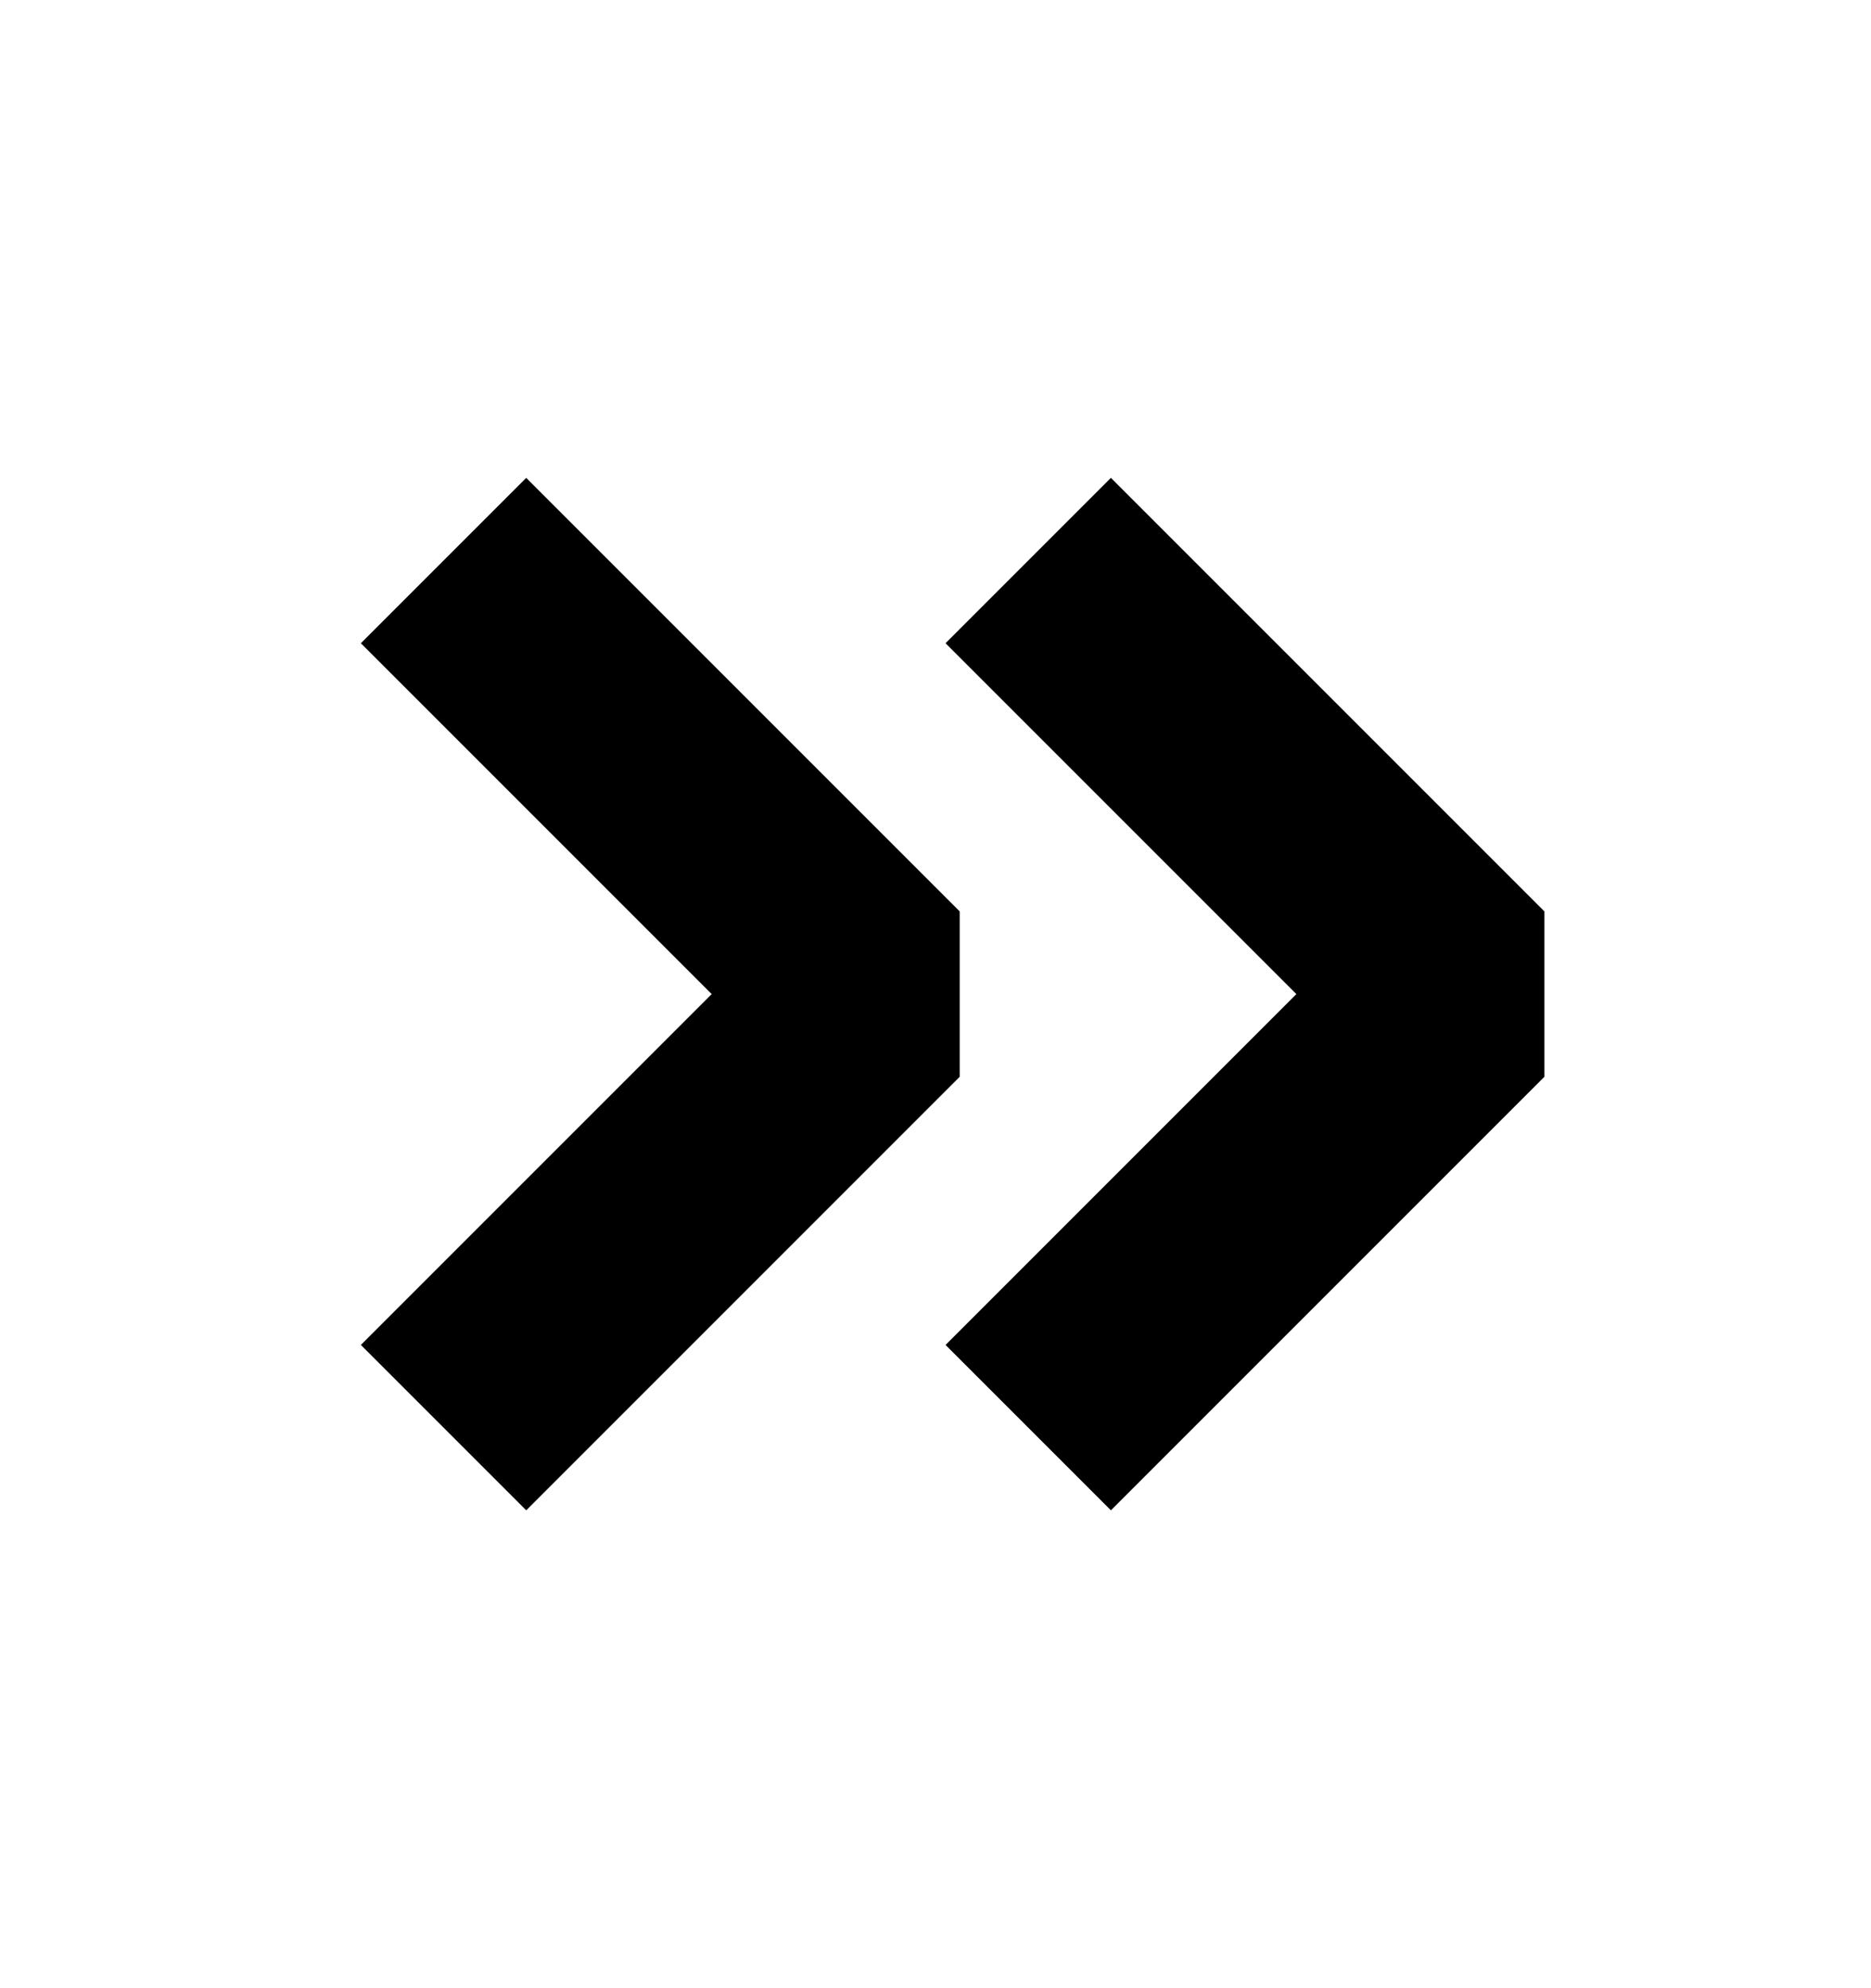 <?xml version="1.0" encoding="UTF-8"?>
<svg width="16" height="17" version="1.1" viewBox="0 0 16 17" xmlns="http://www.w3.org/2000/svg"><path d="m4.5 4.086-1.414 1.414 3 3-3 3 1.414 1.414 3.707-3.707v-1.414zm5 0-1.414 1.414 3 3-3 3 1.414 1.414 3.707-3.707v-1.414z"/></svg>
